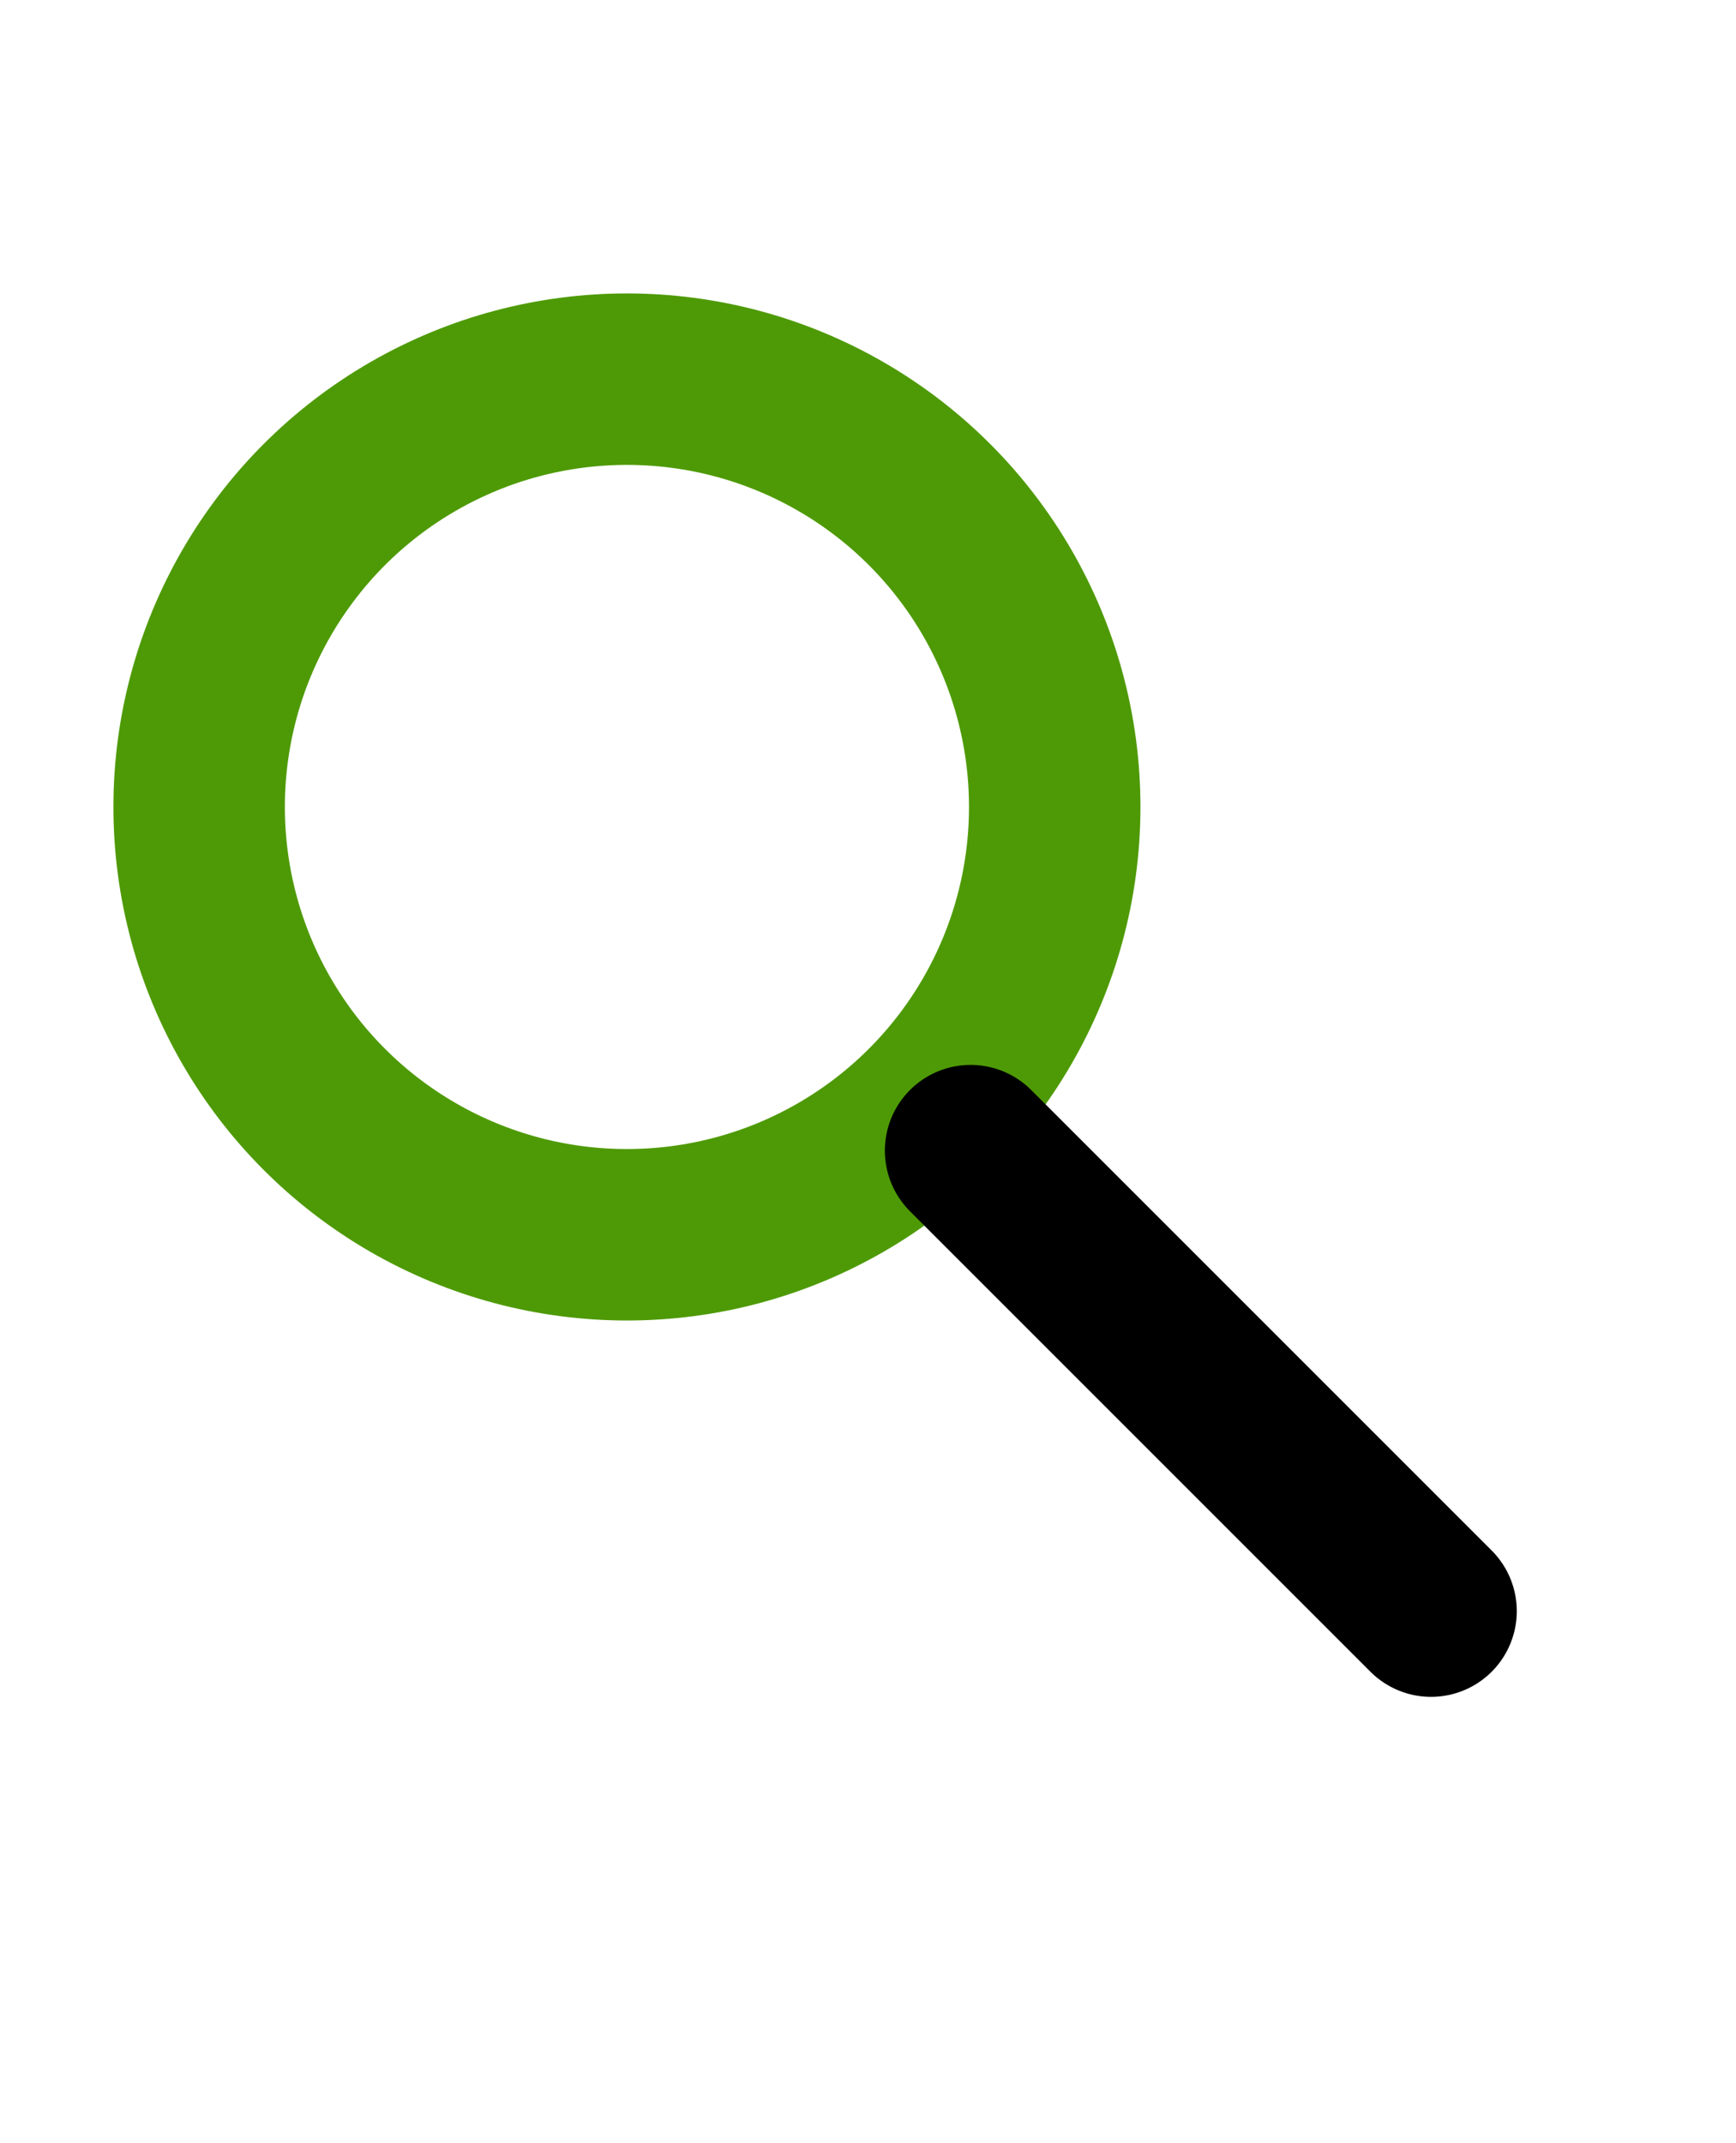 <?xml version="1.0" encoding="UTF-8" standalone="no"?>
<svg
   version="1.1"
   viewBox="-10 0 810 1000"
   id="svg1"
   sodipodi:docname="zoom.svg"
   inkscape:version="1.3.2 (091e20e, 2023-11-25, custom)"
   xmlns:inkscape="http://www.inkscape.org/namespaces/inkscape"
   xmlns:sodipodi="http://sodipodi.sourceforge.net/DTD/sodipodi-0.dtd"
   xmlns="http://www.w3.org/2000/svg"
   xmlns:svg="http://www.w3.org/2000/svg">
  <defs
     id="defs1" />
  <sodipodi:namedview
     id="namedview1"
     pagecolor="#ffffff"
     bordercolor="#666666"
     borderopacity="1.0"
     inkscape:showpageshadow="2"
     inkscape:pageopacity="0.0"
     inkscape:pagecheckerboard="0"
     inkscape:deskcolor="#d1d1d1"
     inkscape:zoom="0.781"
     inkscape:cx="405.24968"
     inkscape:cy="500"
     inkscape:window-width="1680"
     inkscape:window-height="998"
     inkscape:window-x="-8"
     inkscape:window-y="-8"
     inkscape:window-maximized="1"
     inkscape:current-layer="svg1" />
  <circle
     style="fill:none;stroke:#4e9a06;stroke-width:80;stroke-linecap:round;stroke-miterlimit:2;stroke-dasharray:none"
     id="path2"
     cx="282.52"
     cy="376.509"
     r="199.602" />
  <path
     style="fill:none;stroke:#000000;stroke-width:80;stroke-linecap:round;stroke-linejoin:miter;stroke-dasharray:none;stroke-opacity:1"
     d="M 442.865,536.855 657.715,751.705"
     id="path3" />
</svg>
